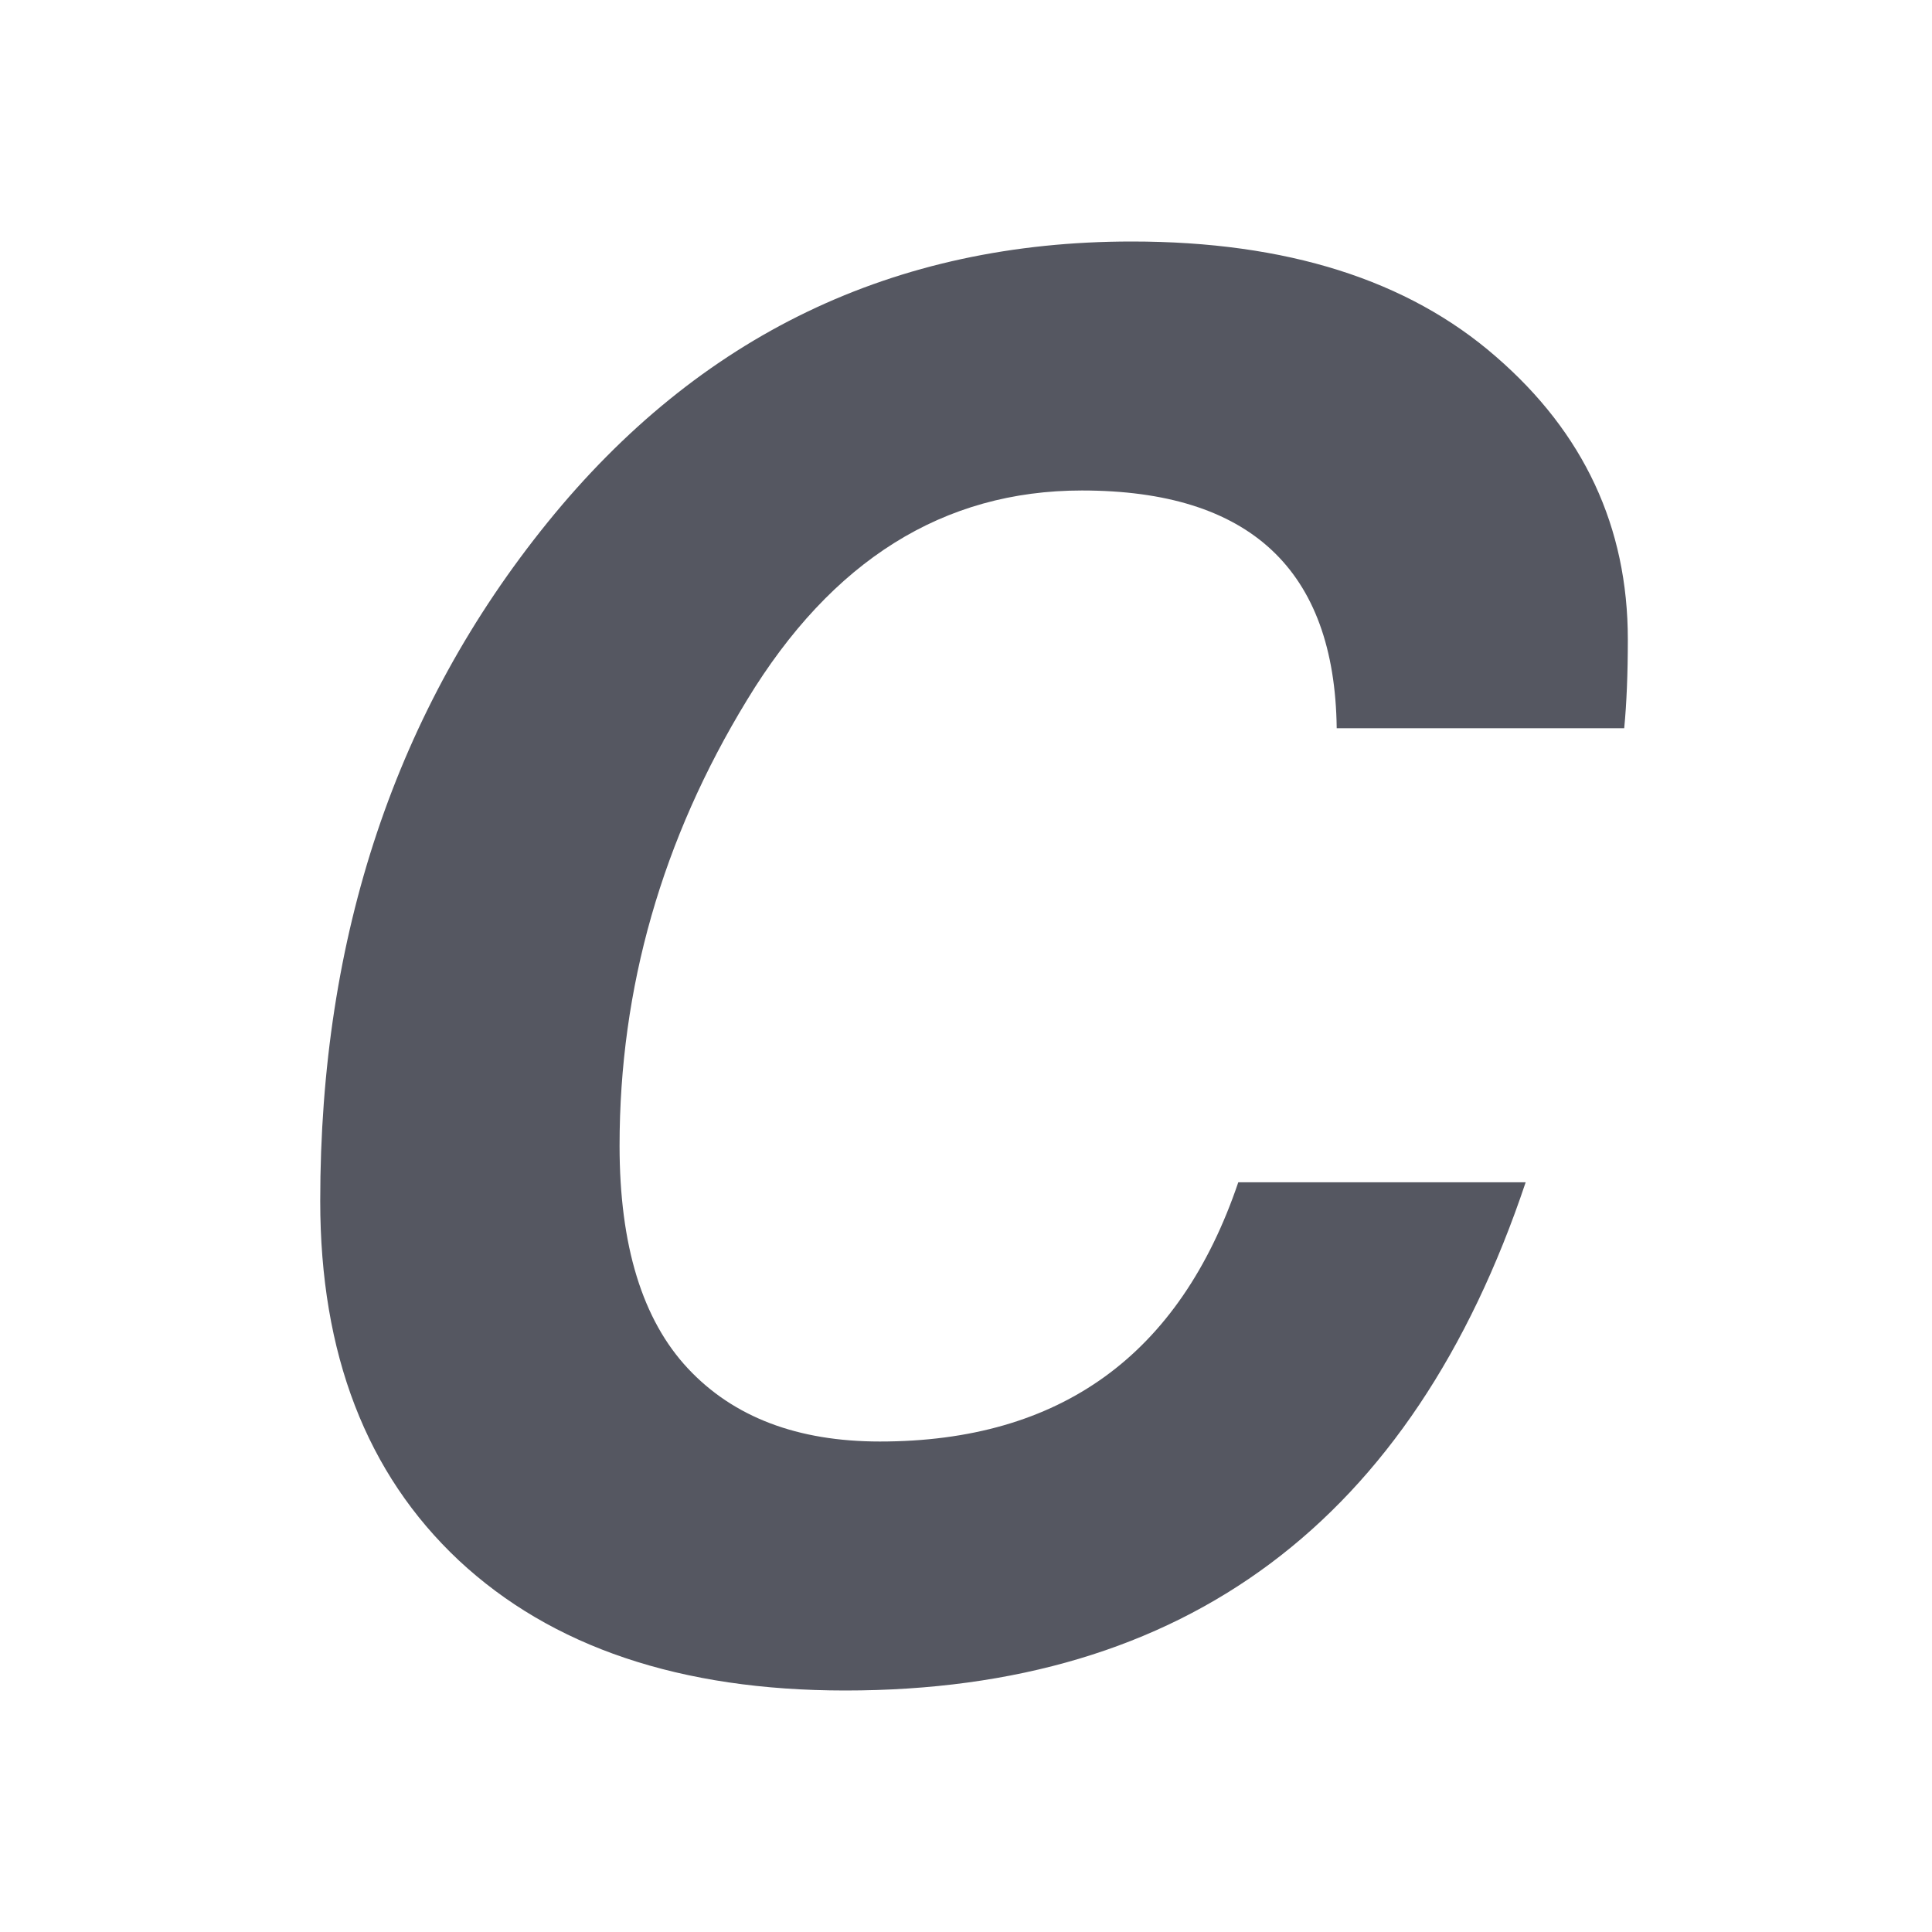 <?xml version="1.0" encoding="UTF-8" standalone="no"?>
<svg
   height="16"
   width="16"
   version="1.1"
   id="svg1"
   xmlns="http://www.w3.org/2000/svg"
   xmlns:svg="http://www.w3.org/2000/svg">
  <defs
     id="defs1" />
  <g
     transform="translate(-633 -177)"
     id="g1"
     style="fill:#555761">
    <path
       d="M644.07 183.031q-.024-1.969-2.11-1.969-1.72 0-2.774 1.736-1.055 1.73-1.055 3.69 0 1.24.566 1.845t1.59.605q2.24 0 2.968-2.147h2.38Q644.225 191 640 191q-2.046 0-3.201-1.078-1.147-1.077-1.147-2.976 0-3.295 1.883-5.62 1.884-2.326 4.838-2.326 1.922 0 3.015.953 1.093.946 1.093 2.342 0 .426-.03.736h-2.38z"
       fill="#666"
       font-family="Helvetica World"
       font-style="italic"
       font-weight="700"
       letter-spacing="0"
       style="line-height:125%;-inkscape-font-specification:'Helvetica World Bold';fill:#555761"
       word-spacing="0"
       id="path1" />
  </g>
</svg>
